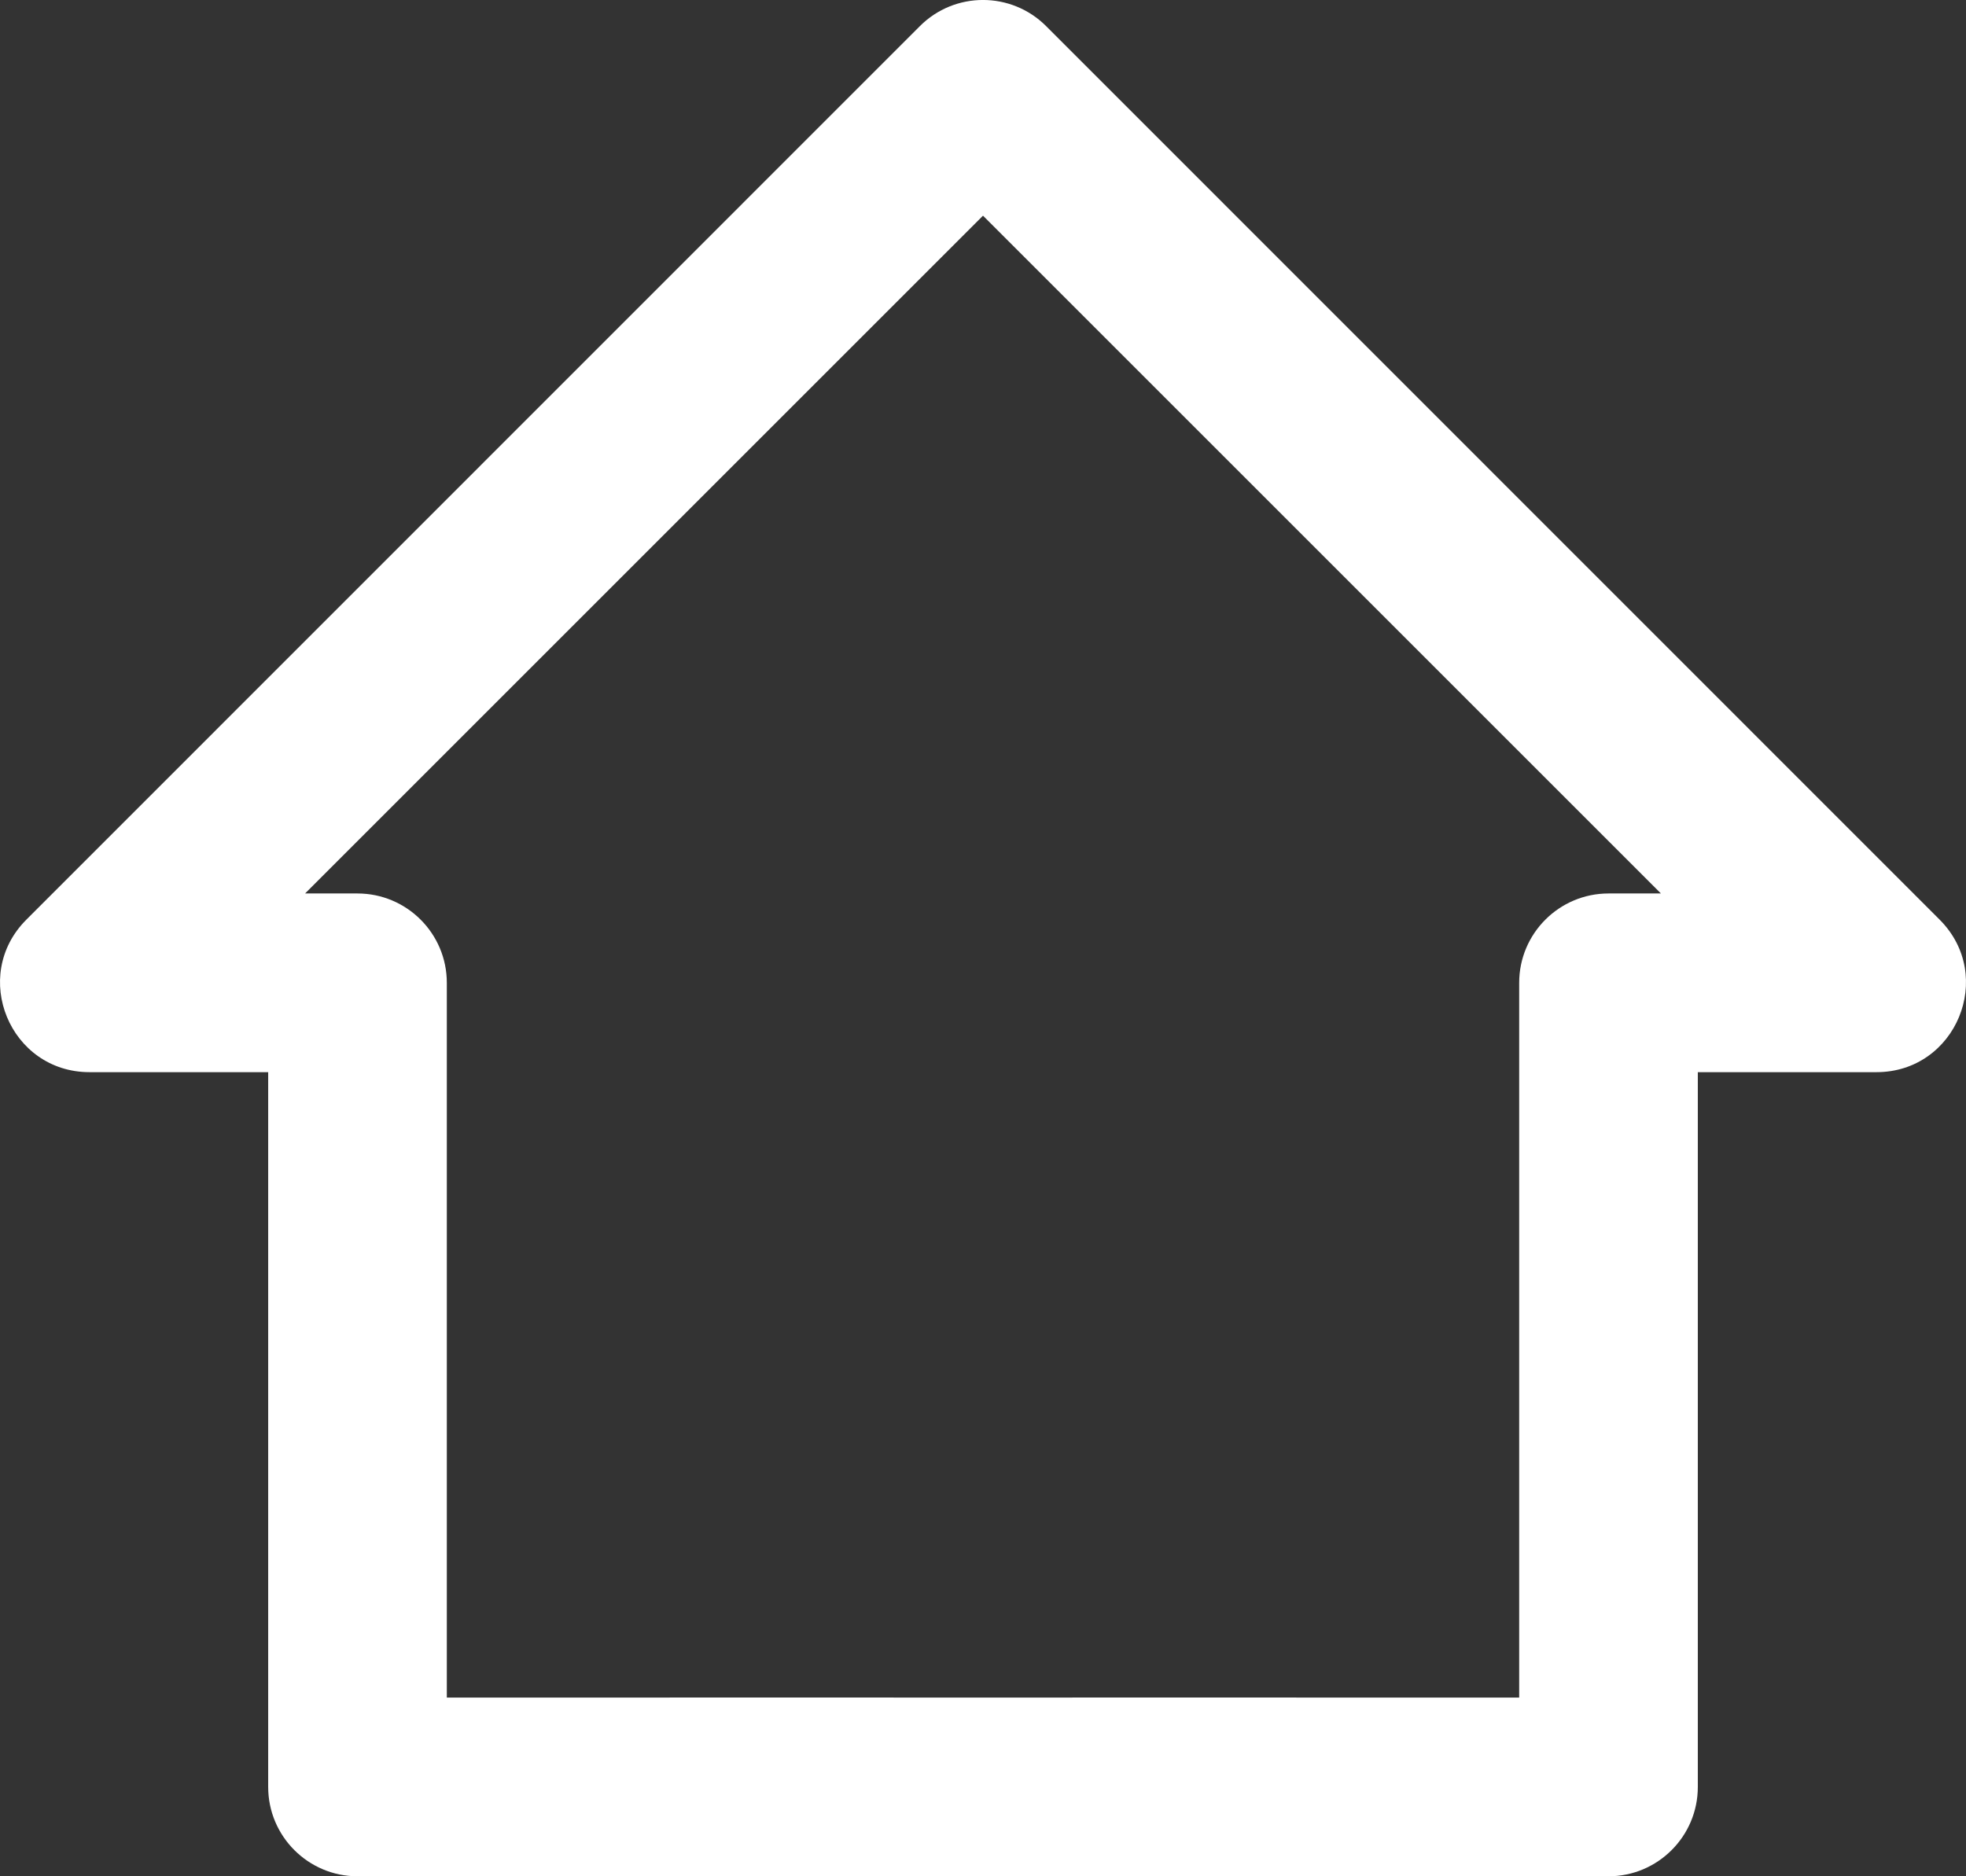 <?xml version="1.0" encoding="UTF-8"?>
<svg width="22px" height="21px" viewBox="0 0 22 21" version="1.1" xmlns="http://www.w3.org/2000/svg" xmlns:xlink="http://www.w3.org/1999/xlink">
    <rect x="0" y="0" width="22" height="21" fill="#333333" stroke="none"/>
    <!-- Generator: Sketch 58 (84663) - https://sketch.com -->
    <title>Icon/Home</title>
    <desc>Created with Sketch.</desc>
    <defs>
        <path d="M15.707,4.293 L25.705,14.293 C26.335,14.923 25.889,16 24.998,16 L22.999,16 L22.999,24 C22.999,24.552 22.551,25 21.999,25 L8.001,25 C7.449,25 7.001,24.552 7.001,24 L7.001,16 L5.002,16 C4.111,16 3.665,14.923 4.295,14.293 L14.293,4.293 C14.683,3.902 15.317,3.902 15.707,4.293 Z M15,6.414 L7.414,14 L8,14 C8.552,14 9,14.448 9,15 L9,23 L14,22.999 L14,23 L16,23 L16,22.999 L21,23 L21,15 C21,14.448 21.448,14 22,14 L22.586,14 L15,6.414 Z" id="path-1"></path>
    </defs>
    <g id="Page-1" stroke="none" stroke-width="1" fill="none" fill-rule="evenodd">
        <g id="Icon/Home" transform="translate(-4, -4)">
            <g>
                <rect id="Grid" x="0" y="0" width="30" height="30"></rect>
                <mask id="mask-2" fill="white">
                    <use xlink:href="#path-1"></use>
                </mask>
                <use id="Mask" fill="#FFFFFF" fill-rule="nonzero" xlink:href="#path-1"></use>
            </g>
        </g>
    </g>
</svg>
